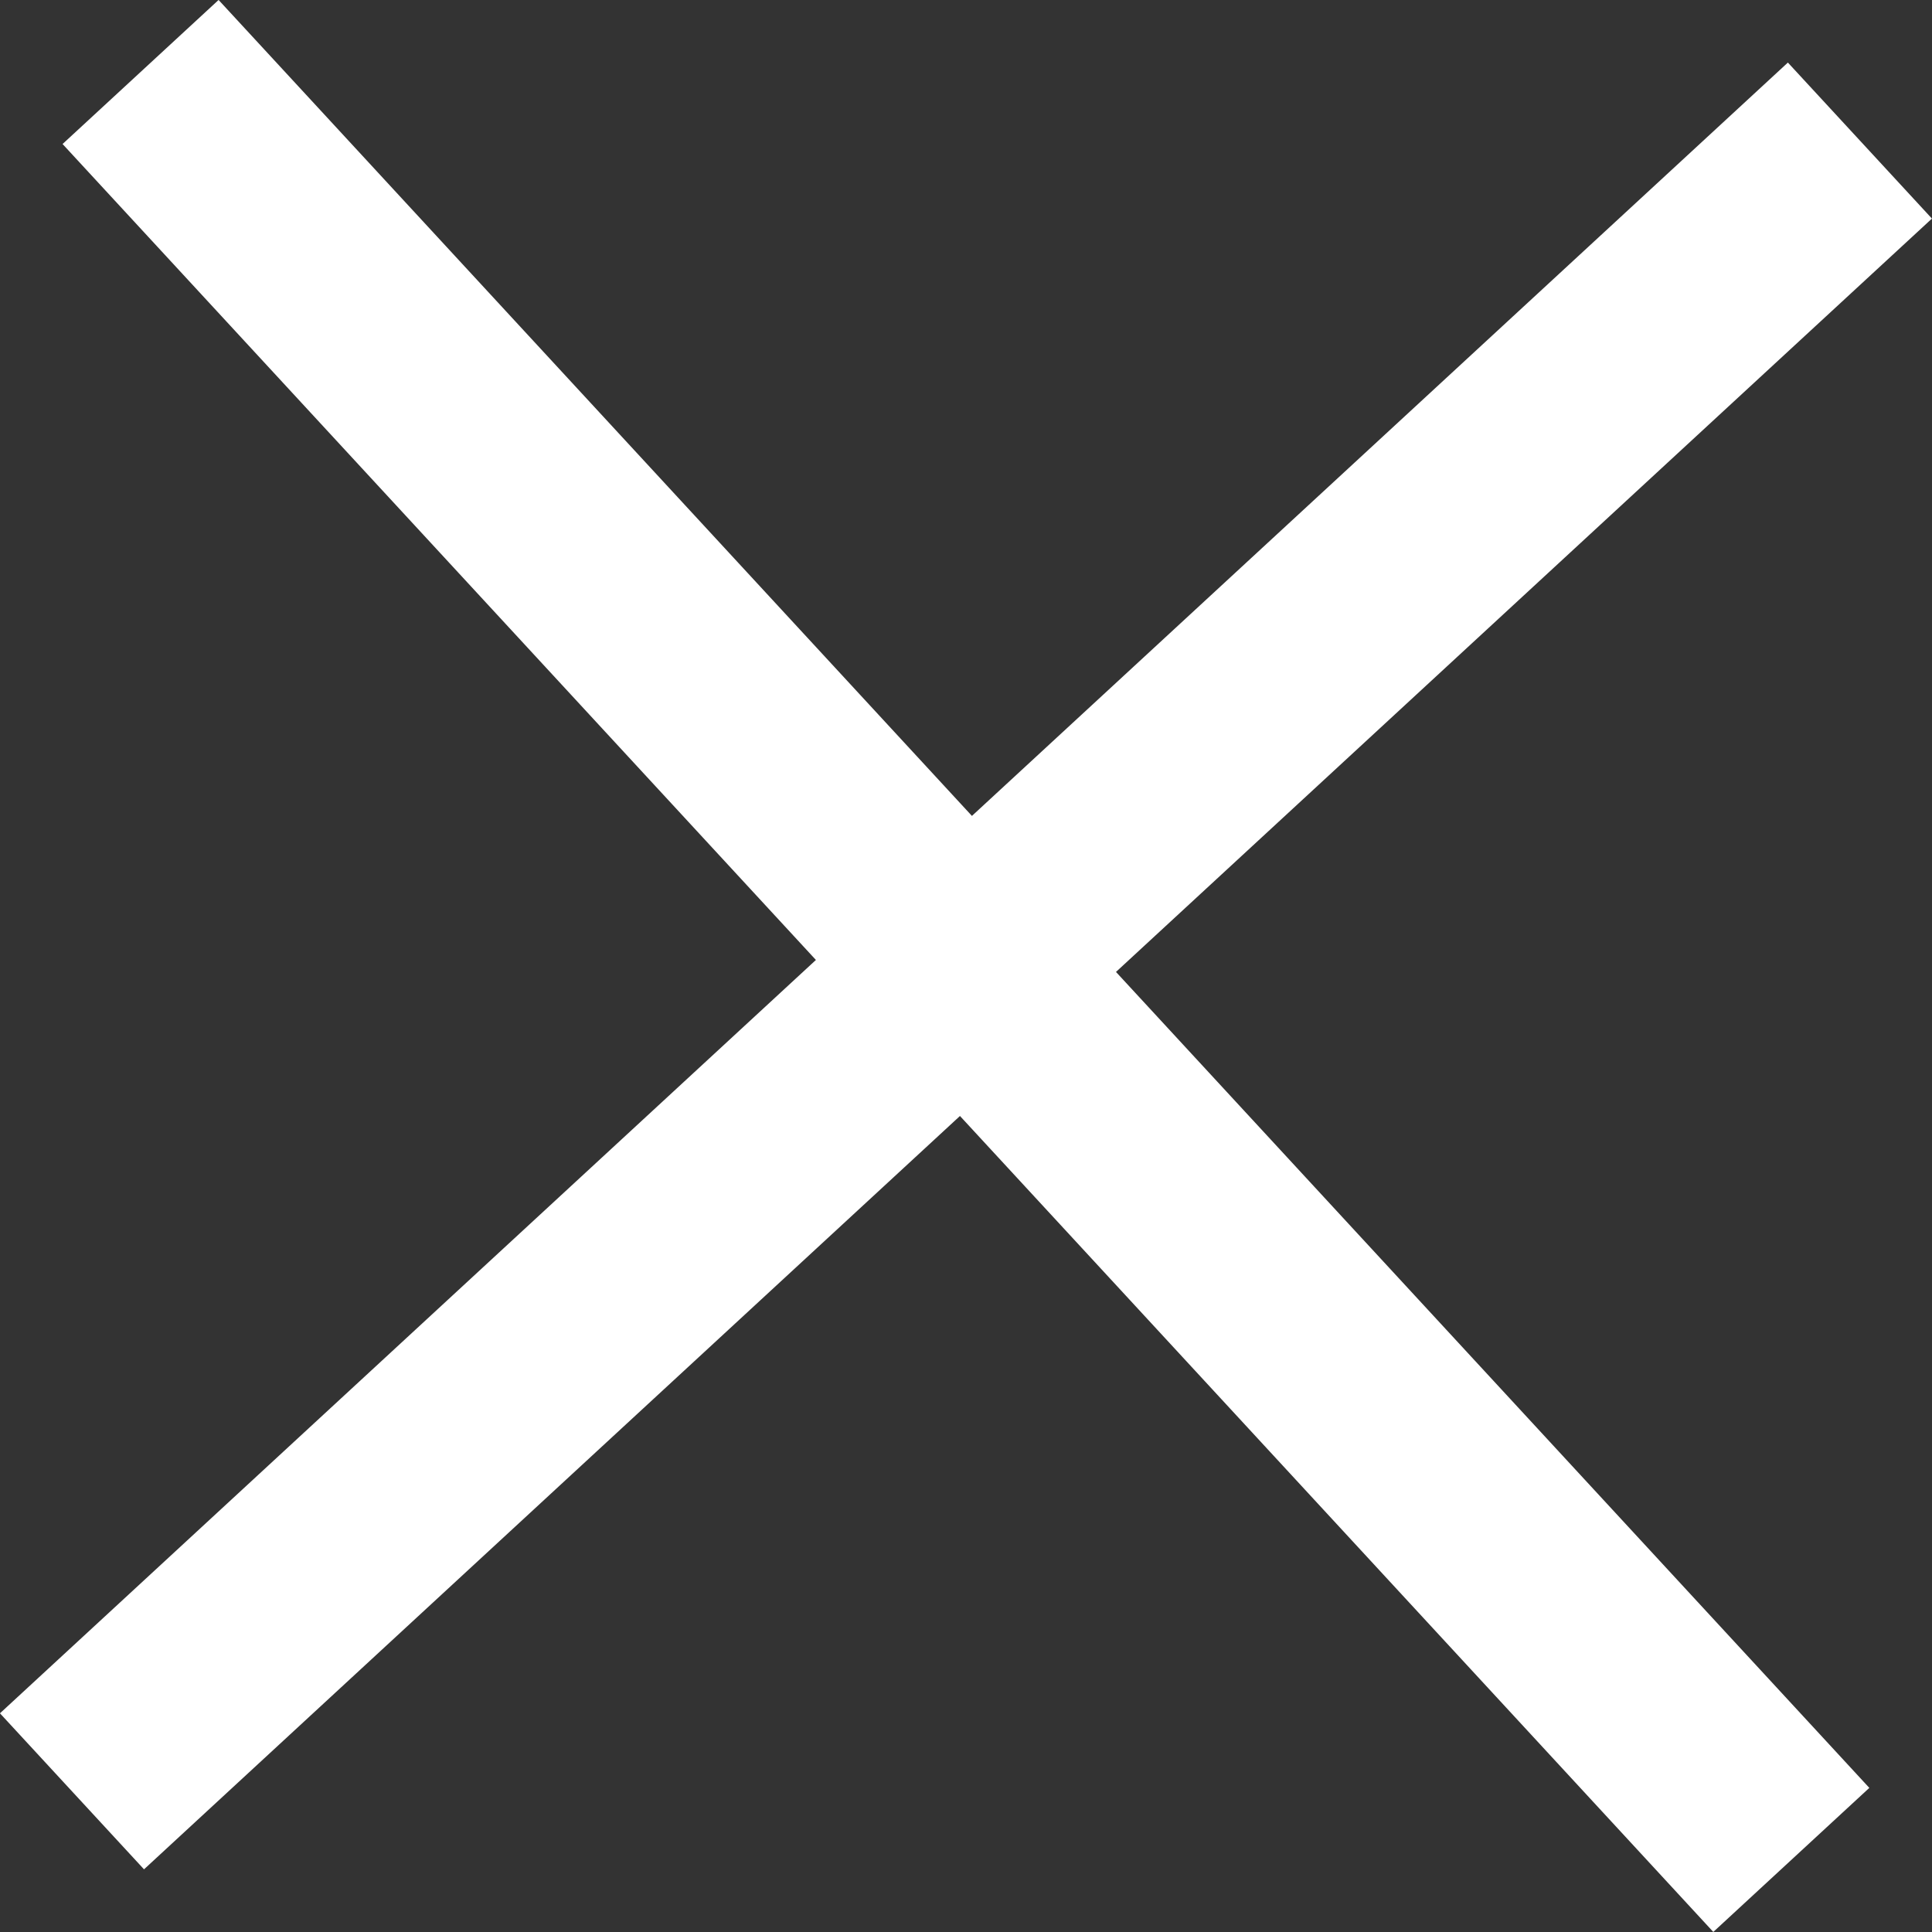 <svg xmlns="http://www.w3.org/2000/svg" xmlns:xlink="http://www.w3.org/1999/xlink" width="18.196" height="18.196" viewBox="0 0 18.196 18.196"><rect x="0" y="0" width="18.196" height="18.196" fill="#333333" stroke="none"/><defs><clipPath id="a"><rect width="18.196" height="18.196" transform="translate(0 0)" fill="none"/></clipPath></defs><g transform="translate(0 0)"><g clip-path="url(#a)"><line x1="16.839" y2="15.547" transform="translate(0.678 1.324)" fill="none" stroke="#fff" stroke-miterlimit="10" stroke-width="2"/><line x2="15.547" y2="16.839" transform="translate(1.324 0.678)" fill="none" stroke="#fff" stroke-miterlimit="10" stroke-width="2"/></g></g></svg>